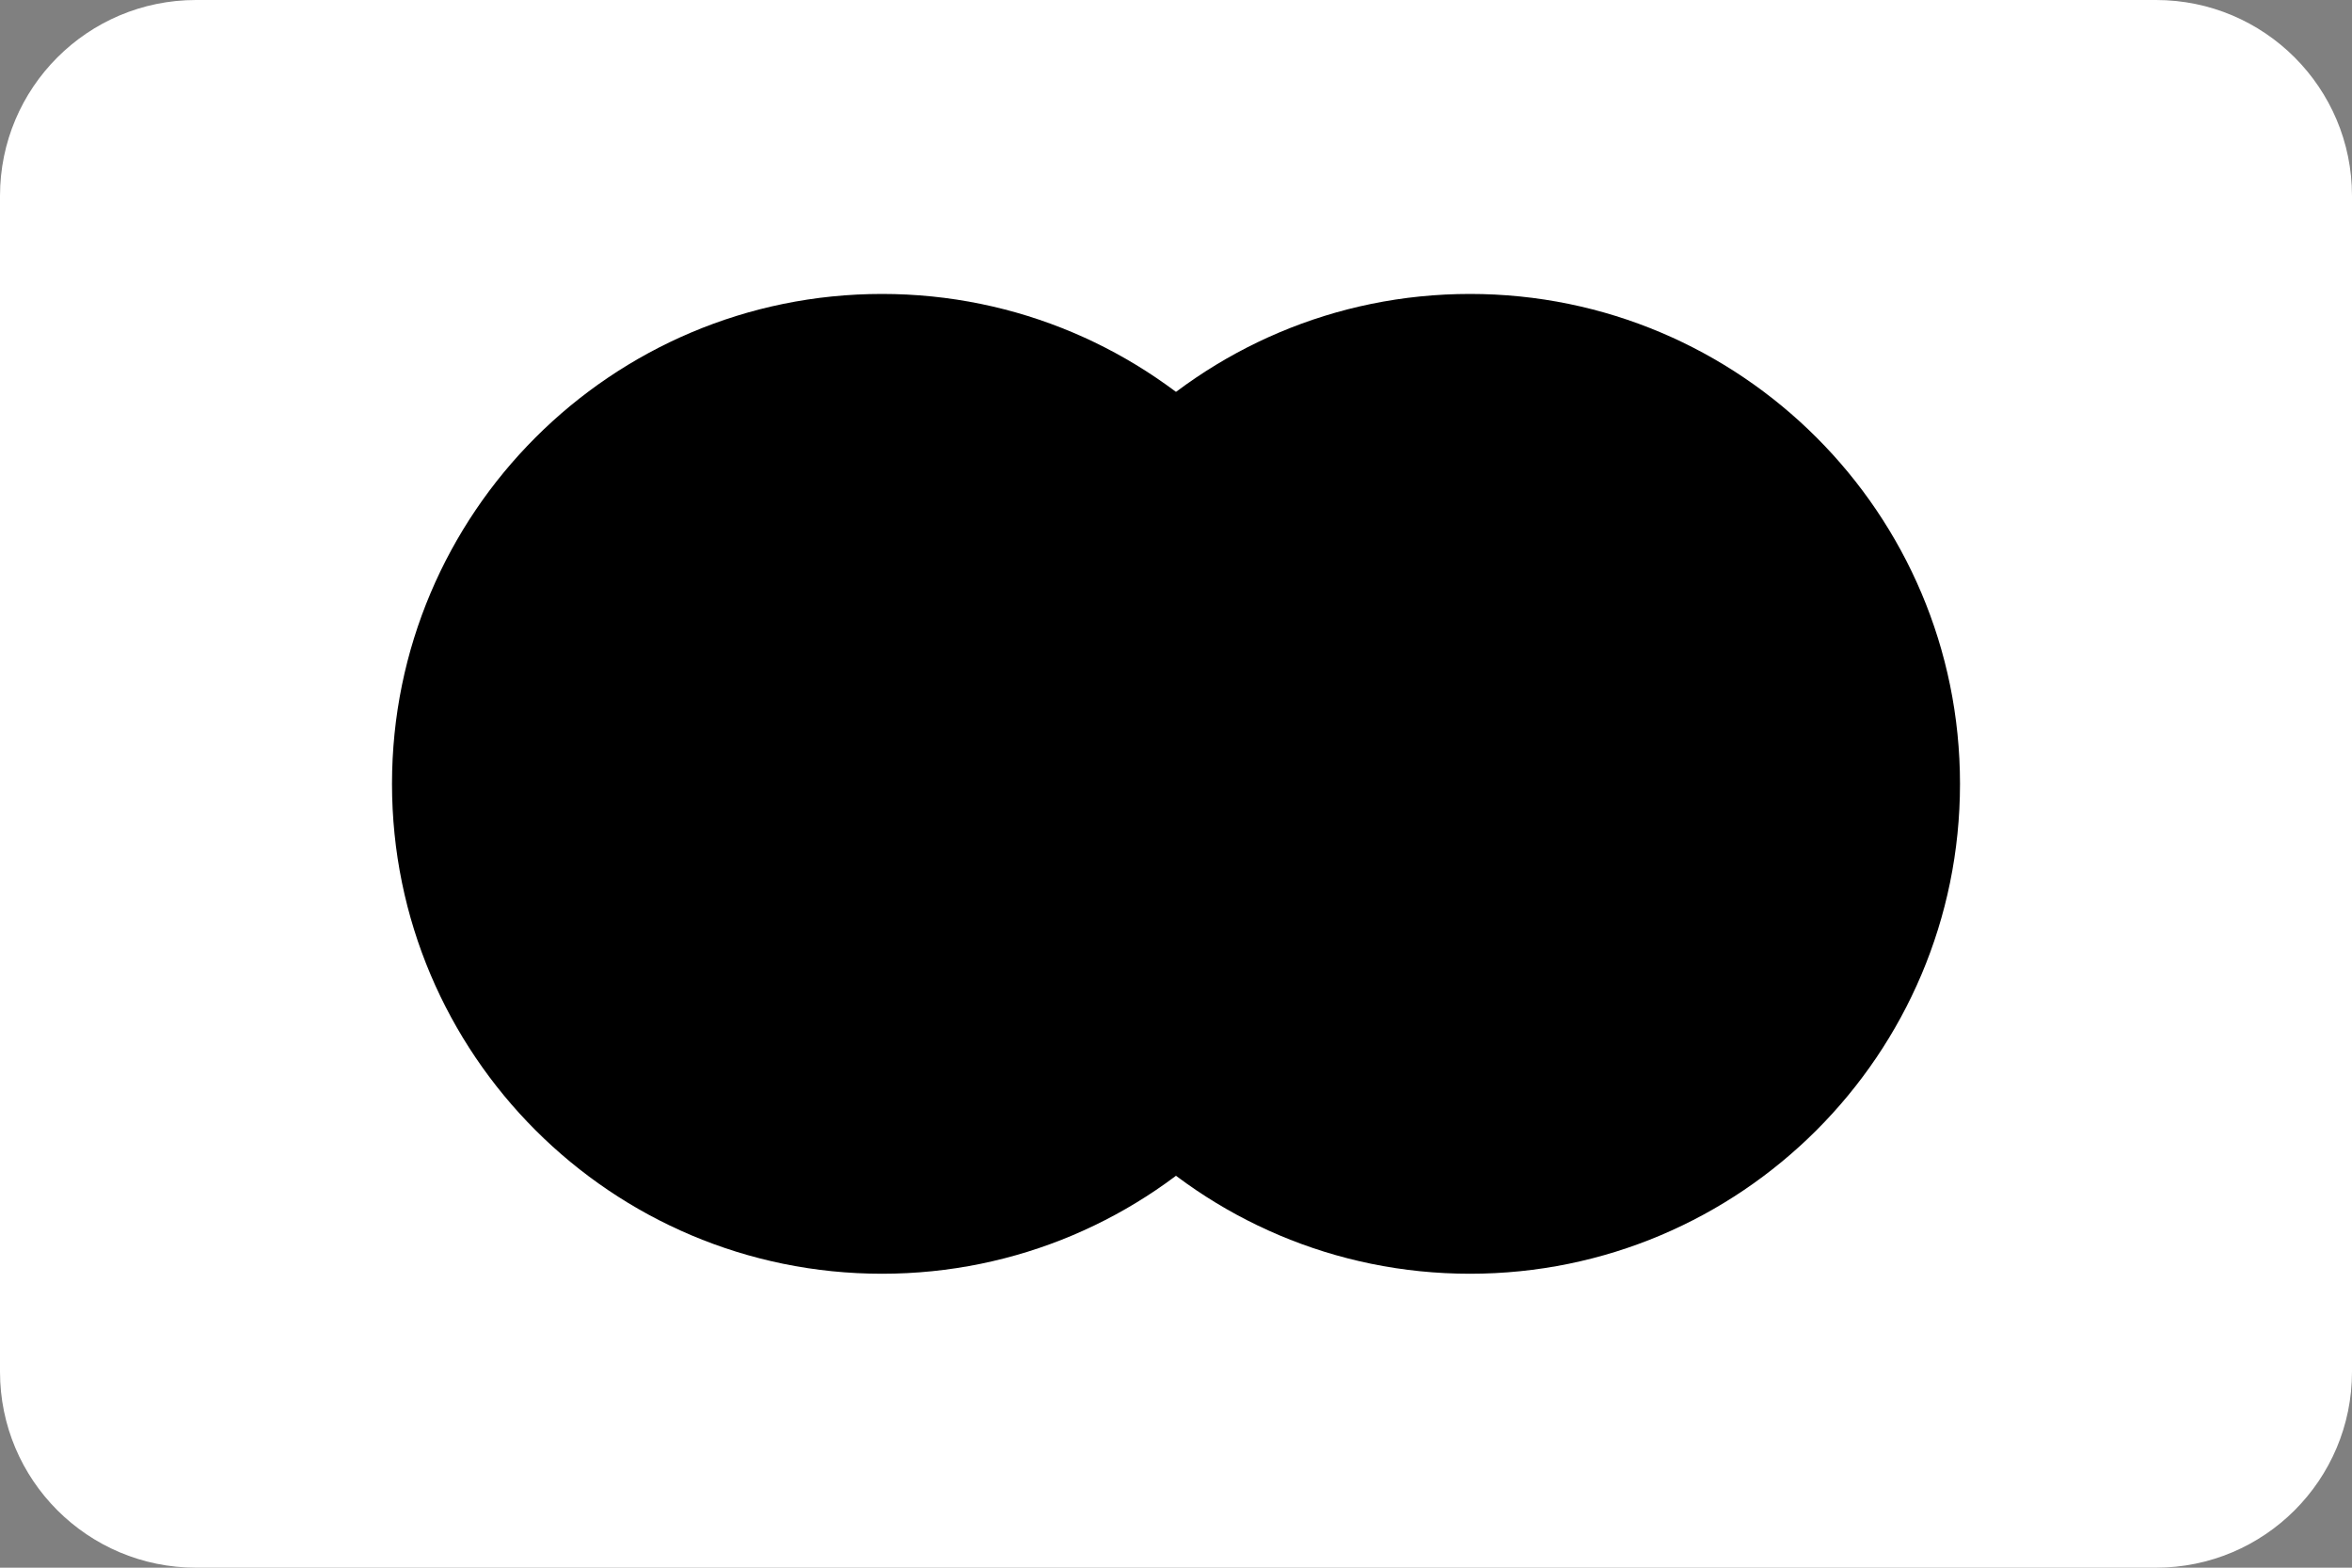 <svg width="24" height="16" viewBox="0 0 24 16" fill="none" xmlns="http://www.w3.org/2000/svg">
<rect x="0" y="0" width="24" height="16" fill="#808080" stroke="none"/>
<g clip-path="url(#clip0_617_16080)">
<path d="M22 0H2C0.895 0 0 0.895 0 2V14C0 15.105 0.895 16 2 16H22C23.105 16 24 15.105 24 14V2C24 0.895 23.105 0 22 0Z" fill="white" style="fill:white;fill-opacity:1;"/>
<path d="M9 13C11.761 13 14 10.761 14 8C14 5.239 11.761 3 9 3C6.239 3 4 5.239 4 8C4 10.761 6.239 13 9 13Z" fill="#EB001B" style="fill:#EB001B;fill:color(display-p3 0.922 0 0.106);fill-opacity:1;"/>
<path d="M15 13C17.761 13 20 10.761 20 8C20 5.239 17.761 3 15 3C12.239 3 10 5.239 10 8C10 10.761 12.239 13 15 13Z" fill="#F79E1B" style="fill:#F79E1B;fill:color(display-p3 0.969 0.62 0.106);fill-opacity:1;"/>
<path fill-rule="evenodd" clip-rule="evenodd" d="M12 4C13.214 4.912 14 6.364 14 8C14 9.636 13.214 11.088 12 12C10.786 11.088 10 9.636 10 8C10 6.364 10.786 4.912 12 4Z" fill="#FF5F00" style="fill:#FF5F00;fill:color(display-p3 1 0.372 0);fill-opacity:1;"/>
</g>
<defs>
<clipPath id="clip0_617_16080">
<rect width="24" height="16" fill="white" style="fill:white;fill-opacity:1;"/>
</clipPath>
</defs>
</svg>
